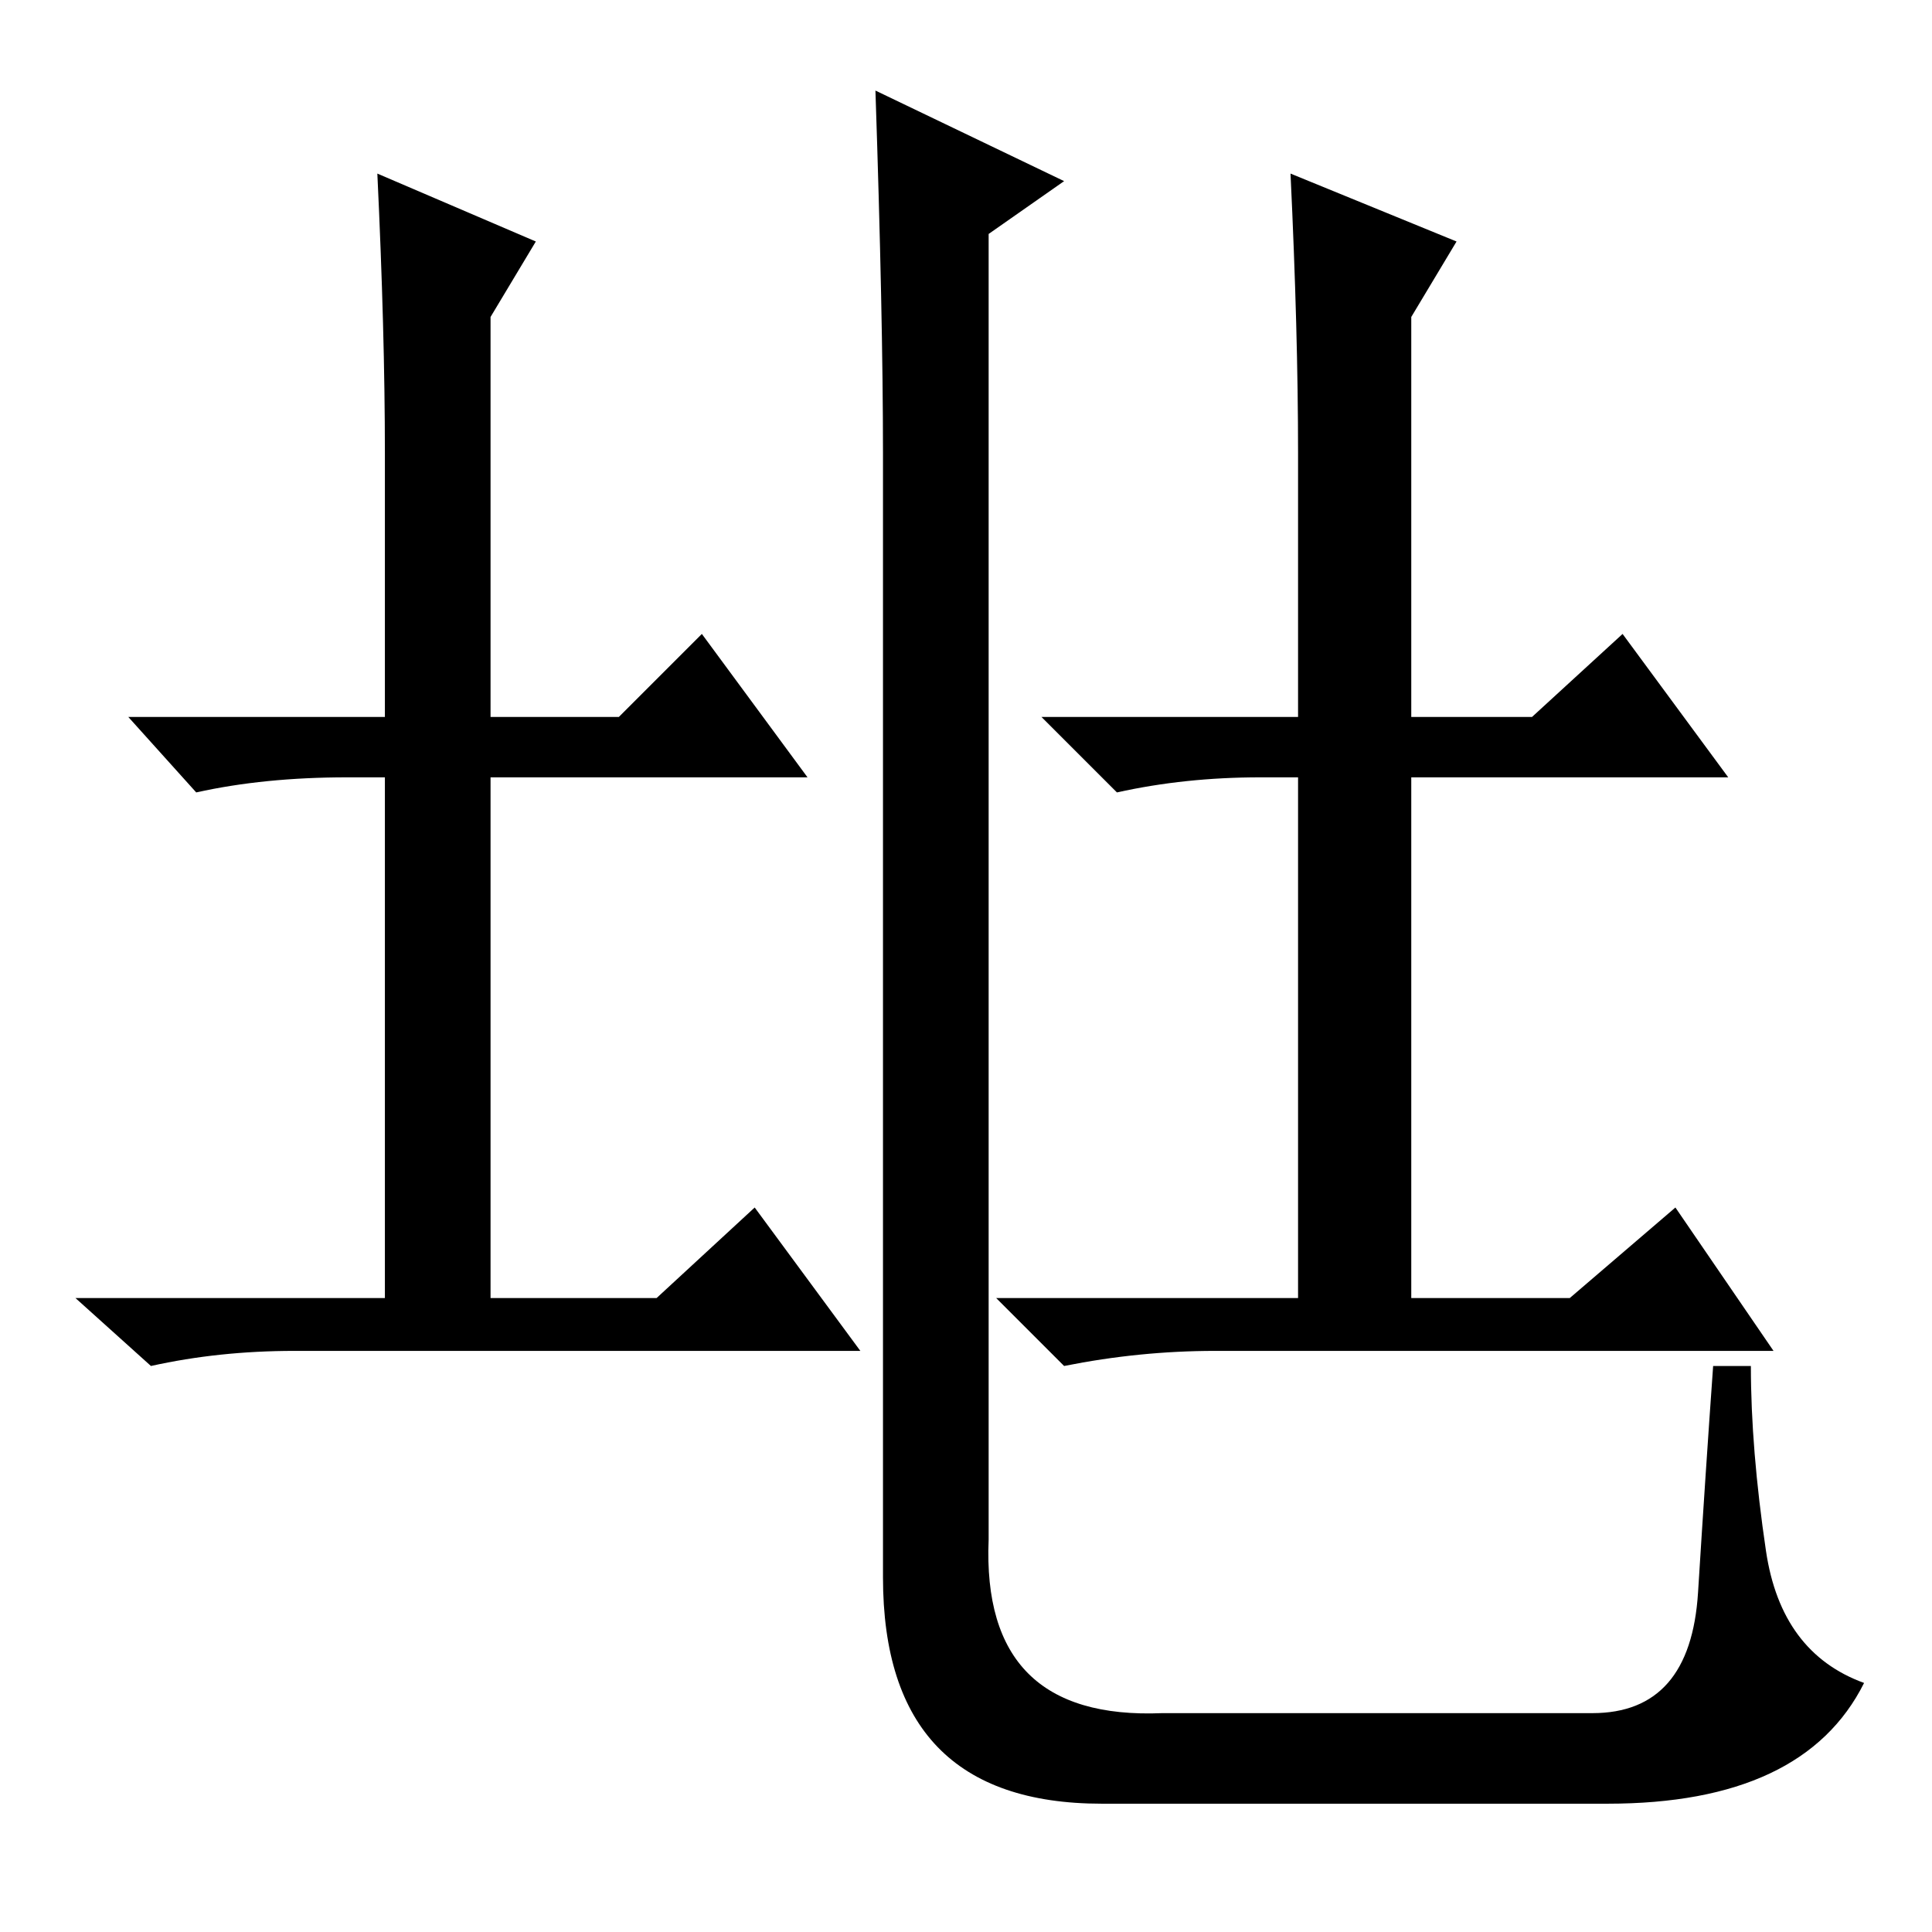 <?xml version="1.0" standalone="no"?>
<!DOCTYPE svg PUBLIC "-//W3C//DTD SVG 1.1//EN" "http://www.w3.org/Graphics/SVG/1.1/DTD/svg11.dtd" >
<svg xmlns="http://www.w3.org/2000/svg" xmlns:xlink="http://www.w3.org/1999/xlink" version="1.1" viewBox="0 -36 256 256">
  <g transform="matrix(1 0 0 -1 0 220)">
   <path fill="currentColor"
d="M131 52q-1 -24 23 -23h57q13 0 14 16t2 30h5q0 -11 2 -24.5t13 -17.5q-8 -16 -34 -16h-67q-29 0 -29 30v149q0 18 -1 48l25 -12l-10 -7v-173zM171 233l22 -9l-6 -10v-53h16l12 11l14 -19h-42v-69h21l14 12l13 -19h-74q-10 0 -20 -2l-9 9h40v69h-5q-10 0 -19 -2l-10 10h34
v35q0 16 -1 37zM50 233l21 -9l-6 -10v-53h17l11 11l14 -19h-42v-69h22l13 12l14 -19h-75q-10 0 -19 -2l-10 9h41v69h-5q-11 0 -20 -2l-9 10h34v35q0 16 -1 37z" />
  </g>

</svg>
